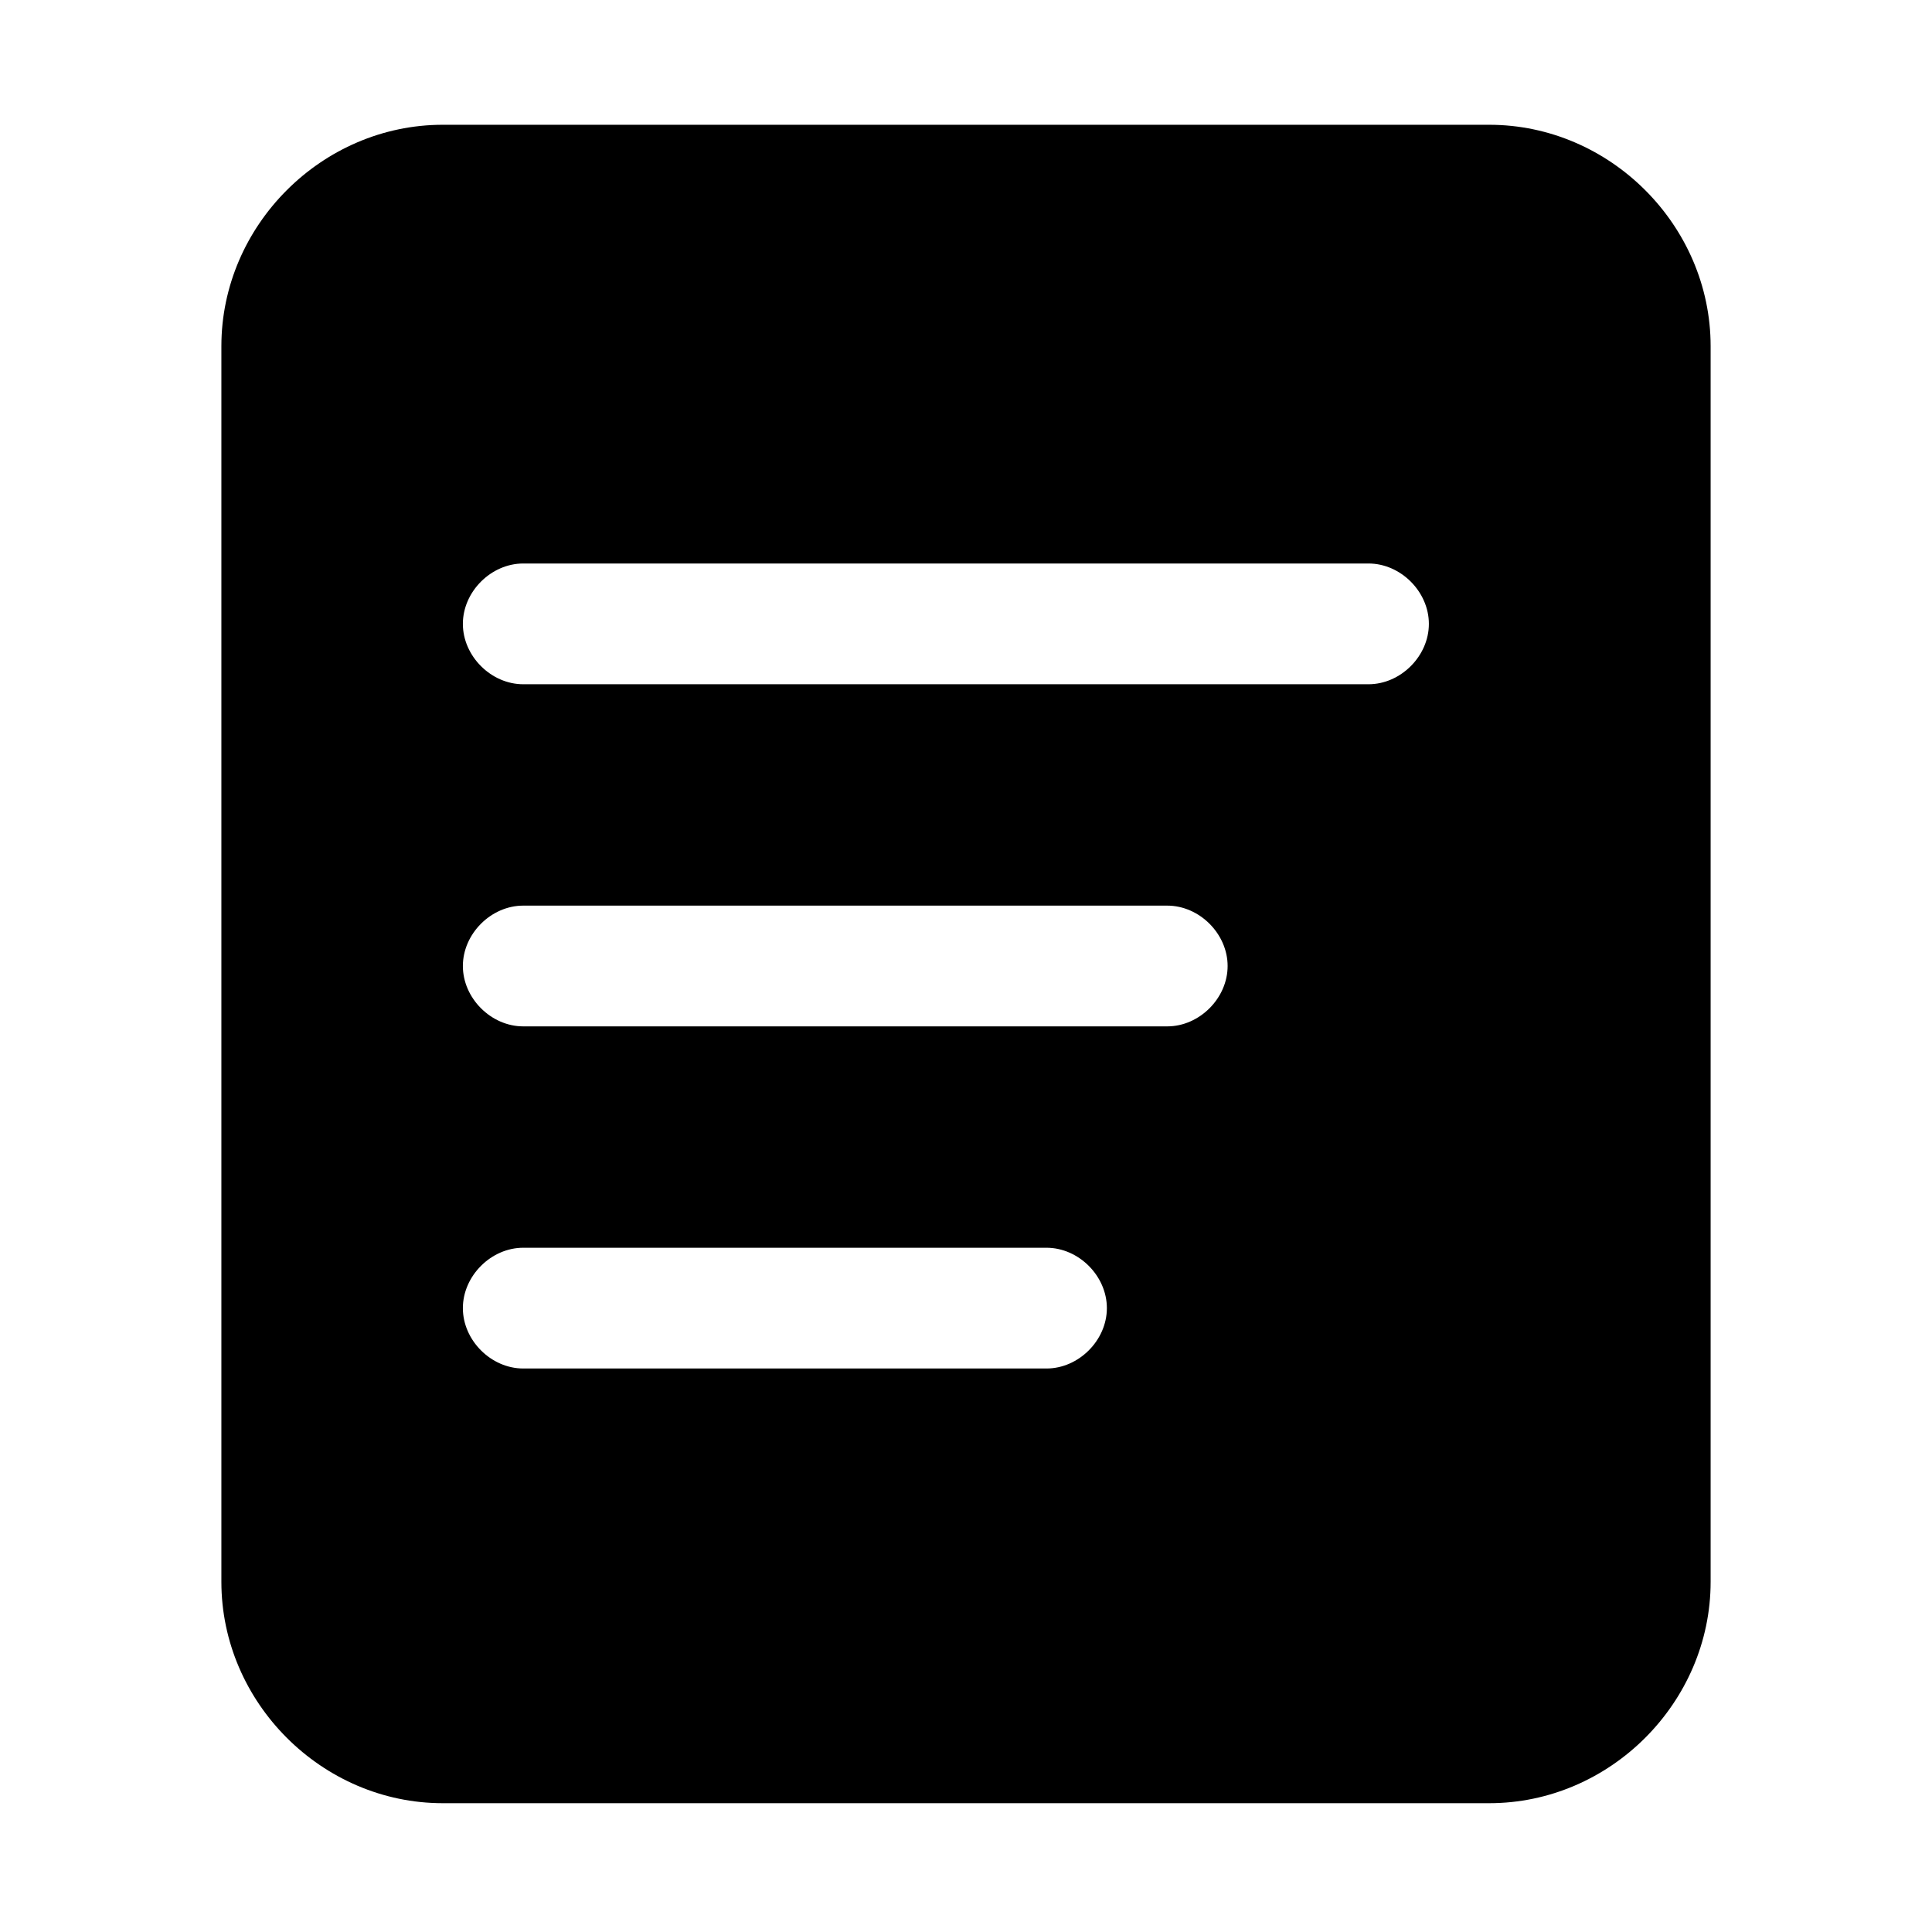 <svg t="1576206452178" class="icon" viewBox="0 0 1024 1024" version="1.1" xmlns="http://www.w3.org/2000/svg" p-id="9102" width="200" height="200">
    <path d="M789.333 66.133H234.667c-64 0-117.333 53.333-117.333 117.333v654.933c0 64 53.333 117.333 117.333 117.333h554.667c64 0 117.333-53.333 117.333-117.333V183.467c0-64-53.333-117.333-117.333-117.333zM554.667 725.333H277.333c-17.067 0-32-14.933-32-32S260.267 661.333 277.333 661.333h277.333c17.067 0 32 14.933 32 32S571.733 725.333 554.667 725.333z m64-181.333H277.333c-17.067 0-32-14.933-32-32s14.933-32 32-32h341.333c17.067 0 32 14.933 32 32s-14.933 32-32 32z m106.667-181.333H277.333c-17.067 0-32-14.933-32-32S260.267 298.667 277.333 298.667h448c17.067 0 32 14.933 32 32S742.4 362.667 725.333 362.667z"
          p-id="9103"></path>
</svg>
